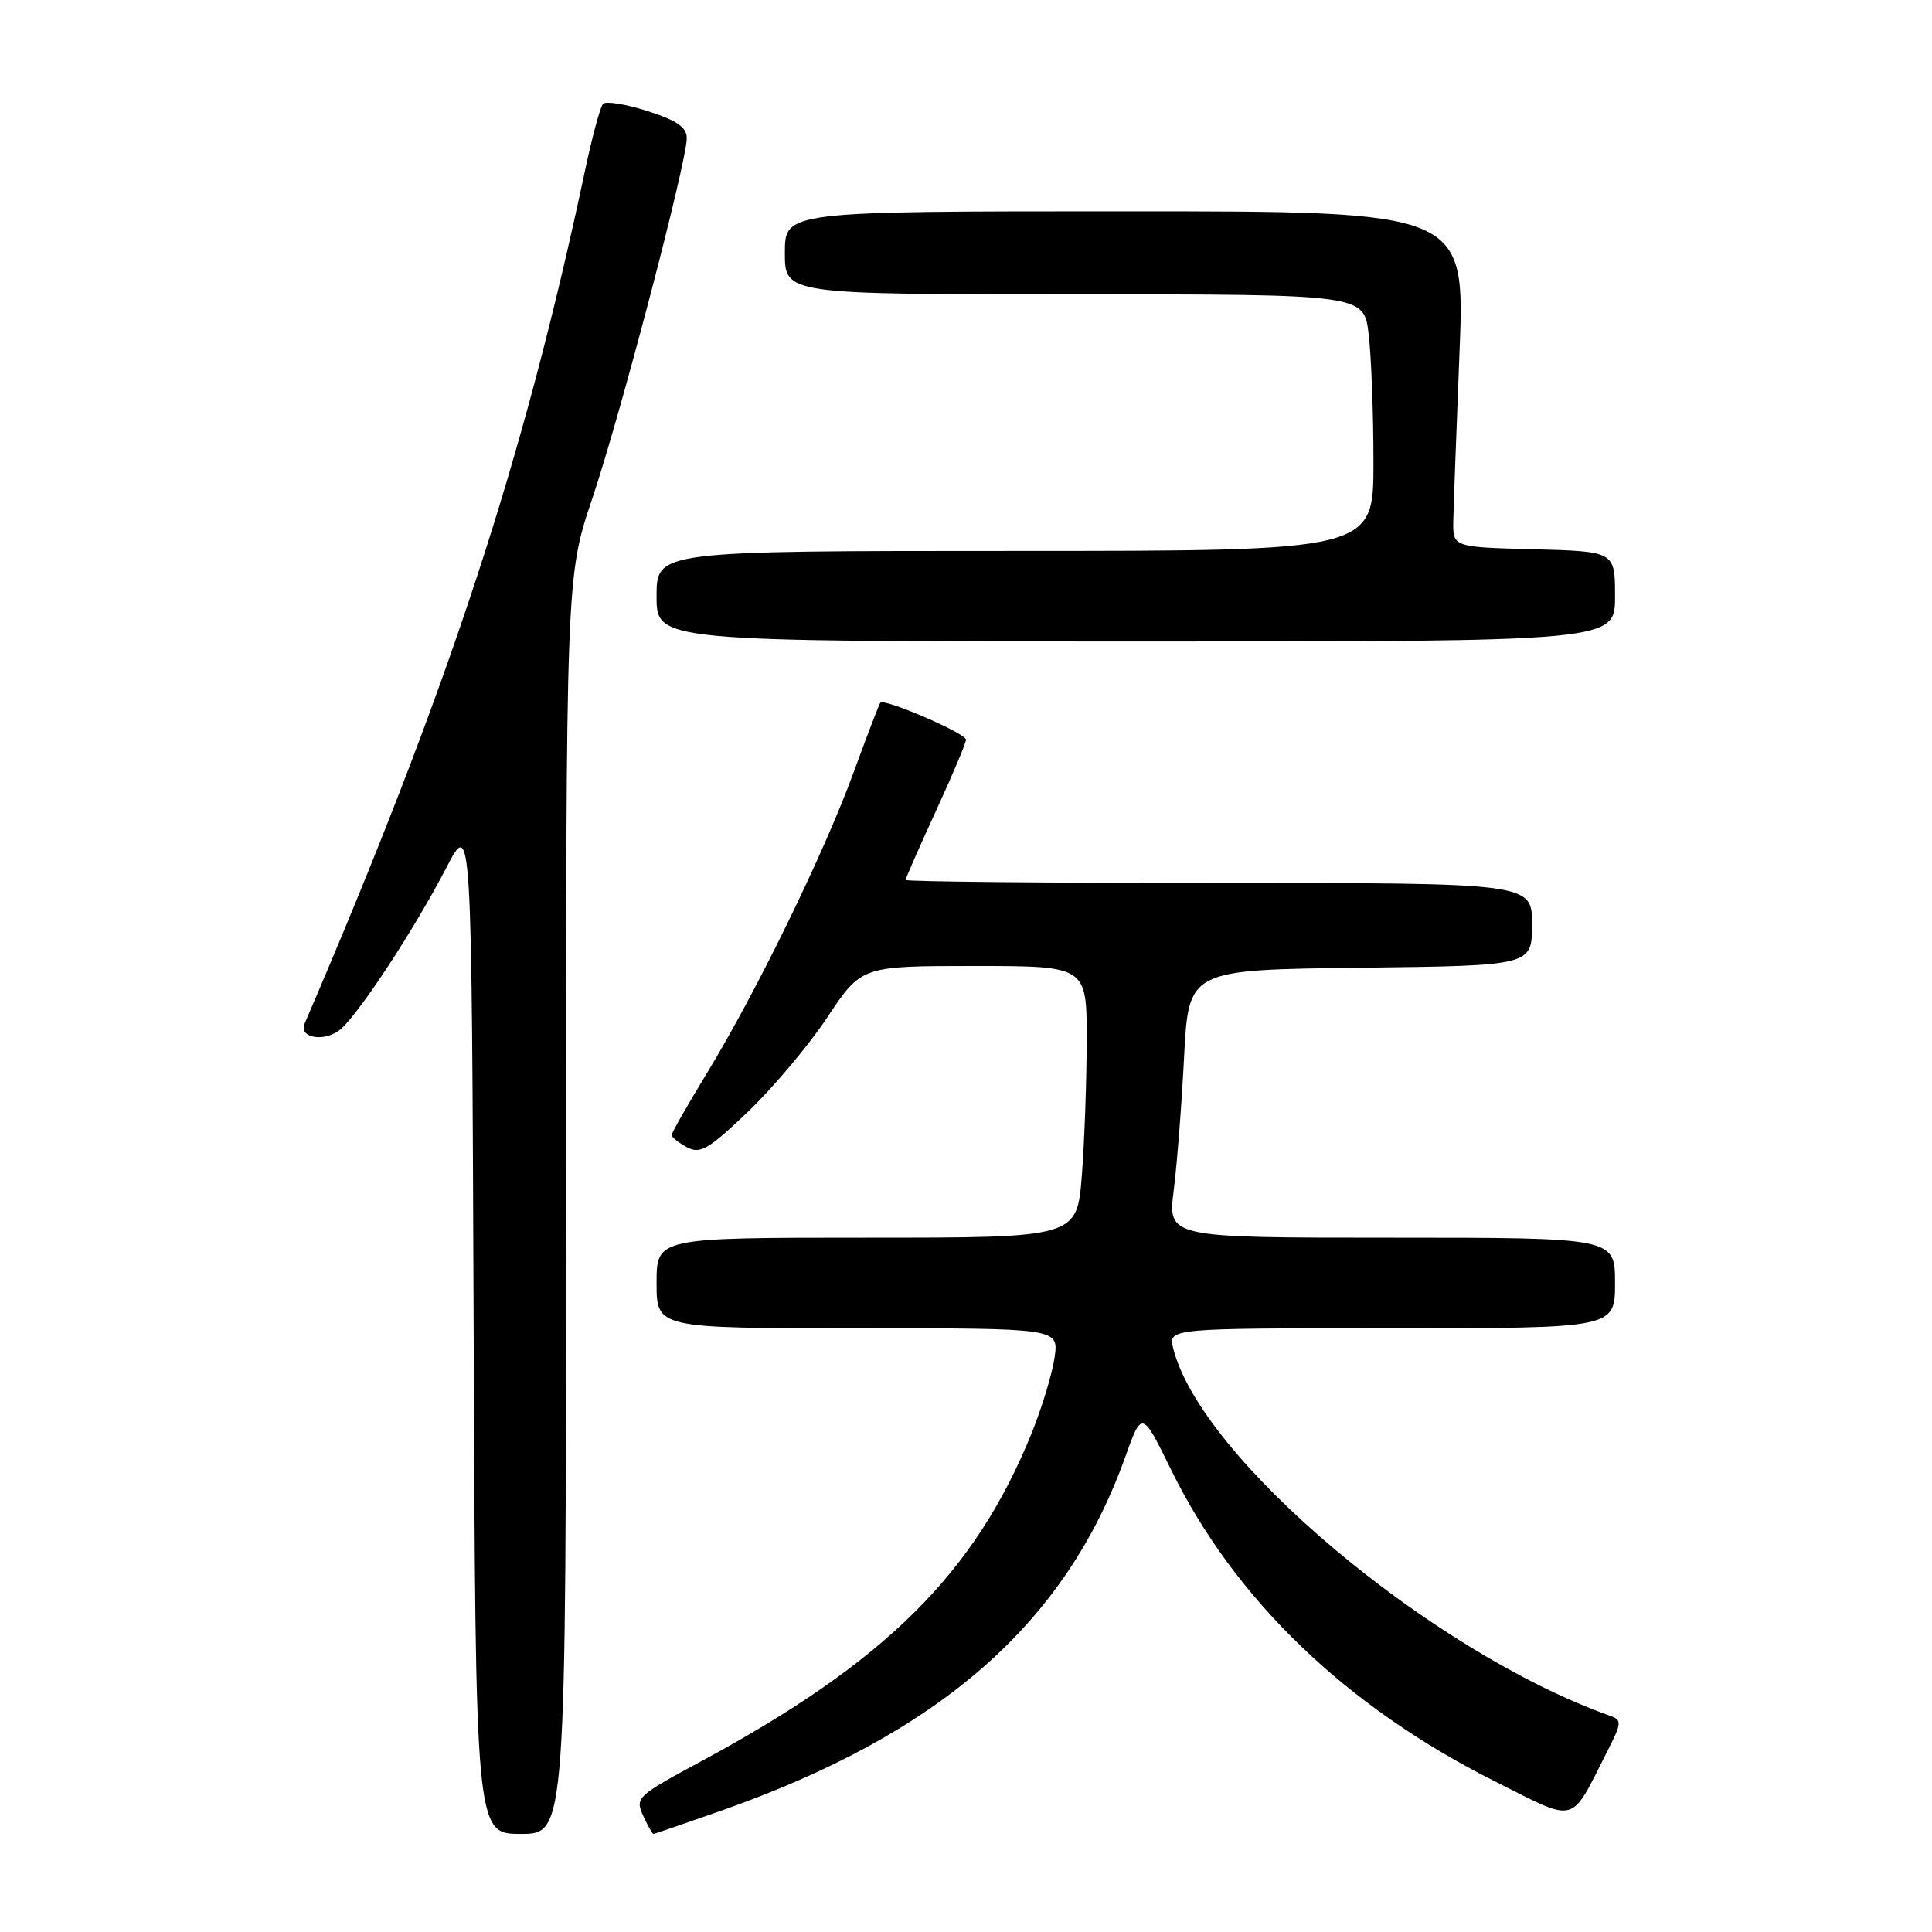 <?xml version="1.0" encoding="UTF-8" standalone="no"?>
<!DOCTYPE svg PUBLIC "-//W3C//DTD SVG 1.1//EN" "http://www.w3.org/Graphics/SVG/1.1/DTD/svg11.dtd" >
<svg xmlns="http://www.w3.org/2000/svg" xmlns:xlink="http://www.w3.org/1999/xlink" version="1.1" viewBox="0 0 256 256">
 <g >
 <path fill="currentColor"
d=" M 75.00 159.70 C 75.00 76.39 75.00 76.39 78.47 66.09 C 82.21 54.98 91.00 21.47 91.00 18.31 C 91.00 16.87 89.69 15.96 85.78 14.71 C 82.91 13.79 80.26 13.37 79.90 13.77 C 79.54 14.17 78.47 18.10 77.54 22.50 C 69.34 61.15 59.47 91.18 40.37 135.62 C 39.51 137.61 43.19 138.14 45.21 136.31 C 47.83 133.94 55.04 122.90 59.13 115.00 C 62.50 108.50 62.50 108.50 62.76 175.75 C 63.01 243.00 63.01 243.00 69.01 243.00 C 75.00 243.00 75.00 243.00 75.00 159.70 Z  M 95.67 239.89 C 124.54 229.70 141.15 215.16 149.05 193.19 C 151.31 186.87 151.31 186.87 155.17 194.74 C 163.60 211.94 178.34 226.13 198.06 236.03 C 209.11 241.58 207.98 241.87 212.89 232.23 C 214.93 228.22 214.95 227.92 213.28 227.33 C 189.63 218.89 159.10 193.22 155.46 178.68 C 154.78 176.00 154.78 176.00 184.39 176.00 C 214.00 176.00 214.00 176.00 214.00 170.00 C 214.00 164.00 214.00 164.00 184.37 164.00 C 154.74 164.00 154.74 164.00 155.52 157.75 C 155.96 154.31 156.58 146.32 156.90 140.00 C 157.50 128.50 157.50 128.50 180.25 128.23 C 203.00 127.96 203.00 127.96 203.00 122.48 C 203.00 117.00 203.00 117.00 161.50 117.00 C 138.68 117.00 120.00 116.82 120.00 116.60 C 120.00 116.38 121.80 112.28 124.00 107.50 C 126.20 102.72 128.00 98.45 128.00 98.02 C 128.00 97.17 117.12 92.48 116.64 93.12 C 116.48 93.33 114.86 97.55 113.05 102.50 C 109.13 113.19 100.20 131.48 93.68 142.18 C 91.11 146.40 89.00 150.10 89.00 150.39 C 89.00 150.69 89.91 151.42 91.02 152.01 C 92.78 152.95 93.85 152.33 99.09 147.33 C 102.41 144.16 107.16 138.52 109.64 134.78 C 114.15 128.00 114.15 128.00 129.08 128.00 C 144.00 128.00 144.00 128.00 143.99 137.75 C 143.99 143.11 143.70 151.21 143.35 155.75 C 142.70 164.00 142.70 164.00 114.85 164.00 C 87.00 164.00 87.00 164.00 87.00 170.00 C 87.00 176.00 87.00 176.00 113.63 176.00 C 140.26 176.00 140.26 176.00 139.75 179.79 C 139.47 181.88 138.11 186.39 136.73 189.82 C 129.21 208.44 117.35 220.22 92.80 233.44 C 84.43 237.95 84.14 238.22 85.21 240.56 C 85.82 241.90 86.44 243.00 86.58 243.00 C 86.72 243.00 90.81 241.60 95.67 239.89 Z  M 214.00 79.03 C 214.00 73.07 214.00 73.07 203.25 72.78 C 192.50 72.50 192.50 72.50 192.57 69.00 C 192.61 67.08 192.98 57.06 193.39 46.75 C 194.14 28.00 194.14 28.00 149.07 28.00 C 104.00 28.00 104.00 28.00 104.00 33.50 C 104.00 39.00 104.00 39.00 142.36 39.00 C 180.72 39.00 180.72 39.00 181.35 44.25 C 181.70 47.14 181.99 54.79 181.99 61.25 C 182.00 73.00 182.00 73.00 134.50 73.00 C 87.00 73.00 87.00 73.00 87.00 79.00 C 87.00 85.00 87.00 85.00 150.50 85.00 C 214.00 85.00 214.00 85.00 214.00 79.03 Z "/>
</g>
</svg>